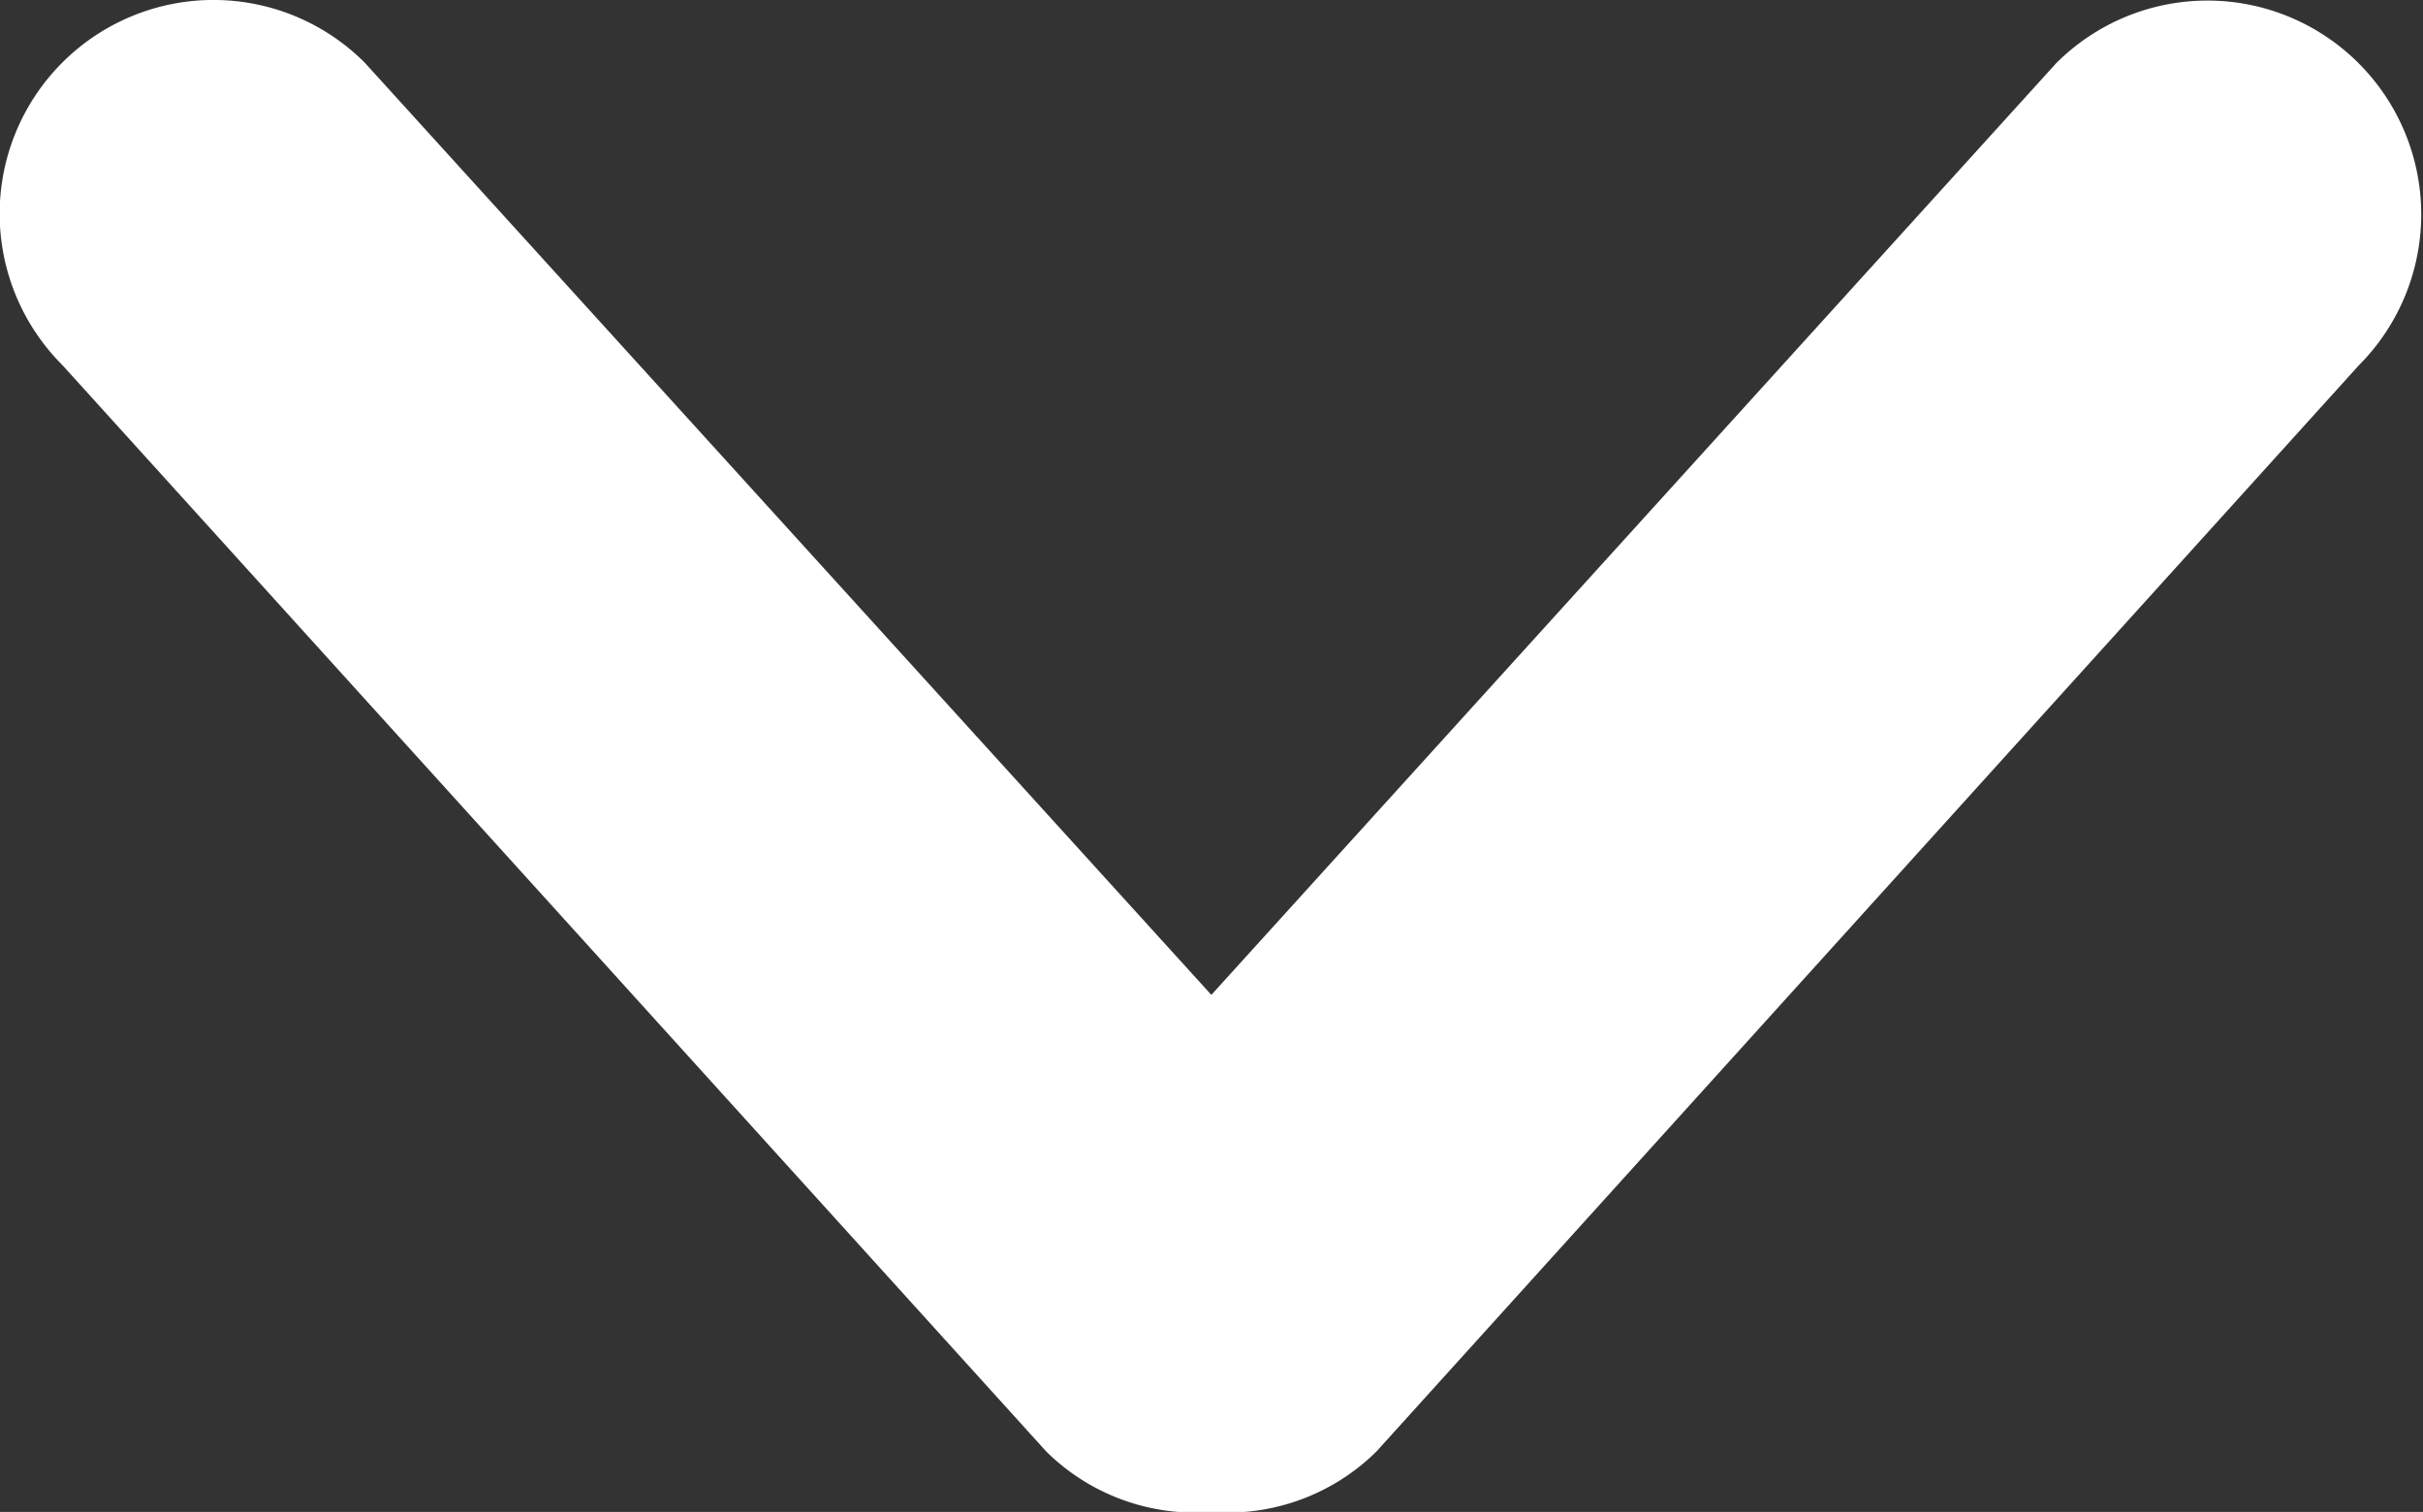 <svg xmlns="http://www.w3.org/2000/svg" width="8.013" height="5" viewBox="0 0 8.013 5">
    <rect x="0" y="0" width="8.013" height="5" fill="#333333" stroke="none"/>
    <g>
        <path fill="#fff" d="M1.71 4.006l3.083-2.8a.707.707 0 1 0-1-1L.2 3.46a.7.7 0 0 0-.2.546.7.7 0 0 0 .2.546L3.791 7.8a.707.707 0 0 0 1-1L1.71 4.006" transform="rotate(-90 2.5 2.5)"/>
    </g>
</svg>
